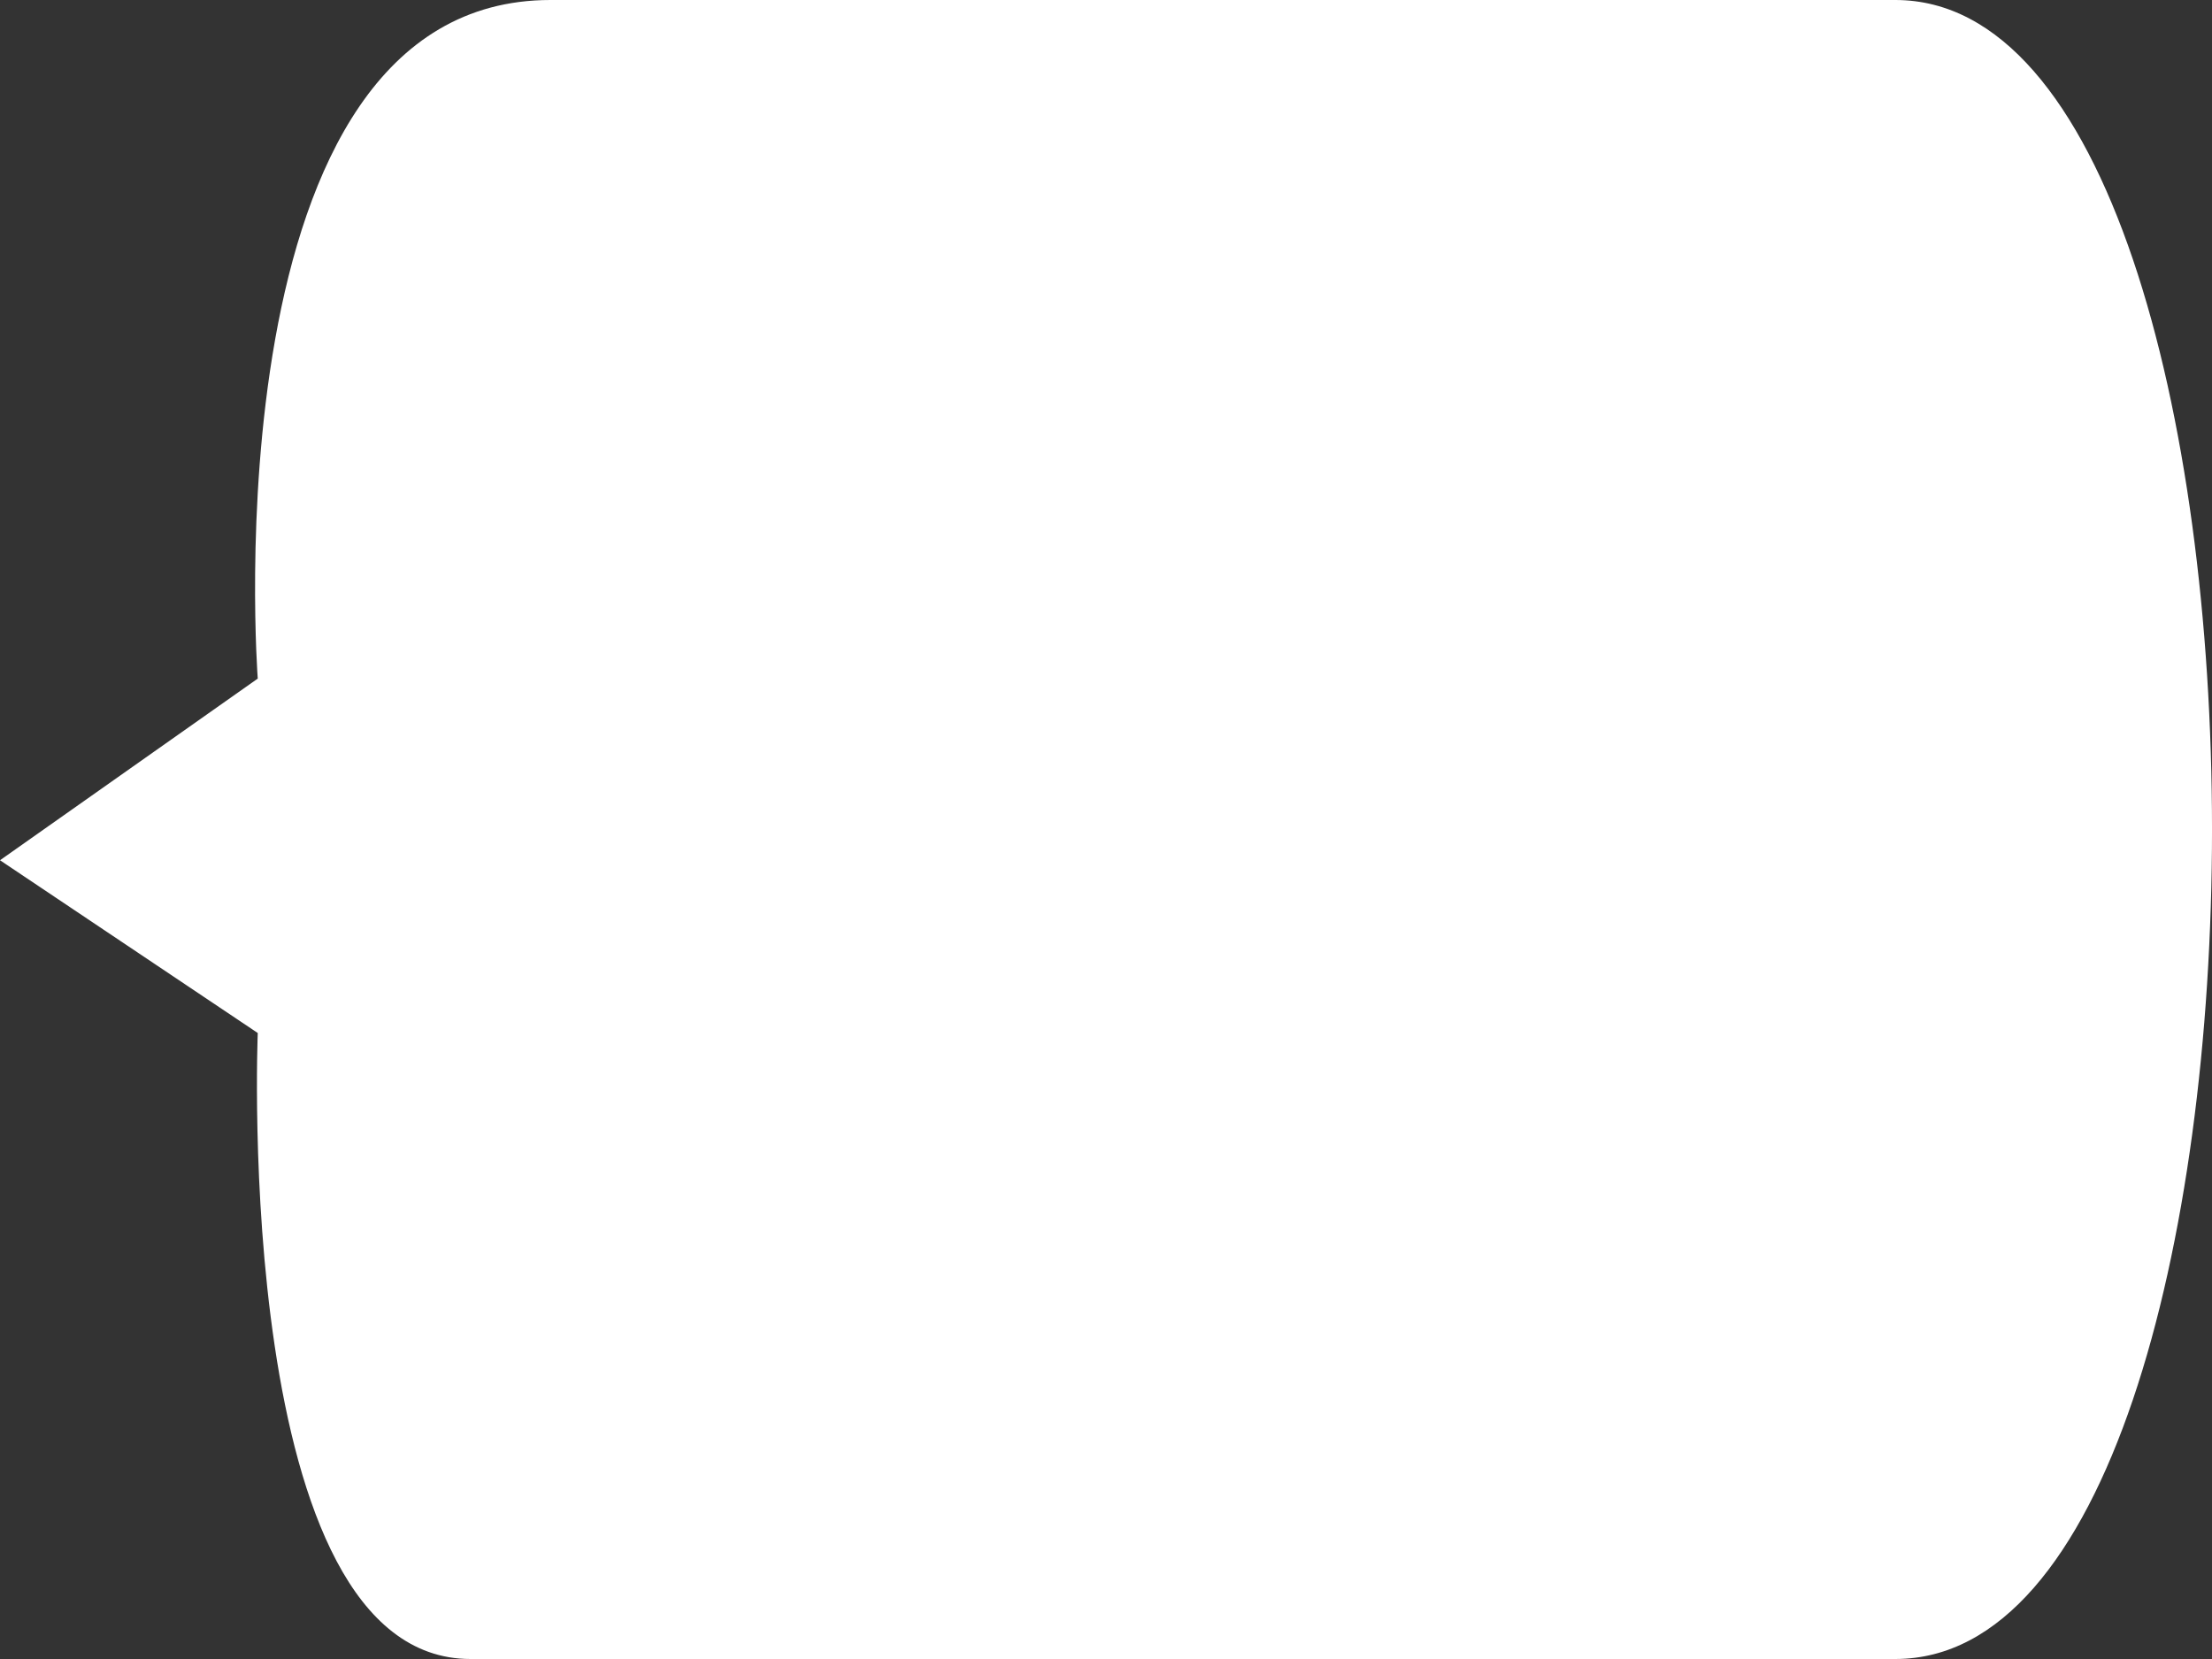 <?xml version="1.0" encoding="UTF-8"?>
<svg id="Layer_1" data-name="Layer 1" xmlns="http://www.w3.org/2000/svg" viewBox="0 0 400 300">
  <rect x="0" y="0" width="400" height="300" fill="#333333" stroke="none"/>
  <defs>
    <style>
      .cls-1 {
        fill: #fff;
      }
    </style>
  </defs>
  <path class="cls-1" d="M46.61,122.71S37.36,0,99.54,0c42.66,0,179.21,0,243.2,0,76.35,0,76.35,300,0,300-85.32,0-186.56,0-257.67,0-43.1,0-38.46-113.2-38.46-113.2L0,155.56l46.61-32.85Z"/>
</svg>